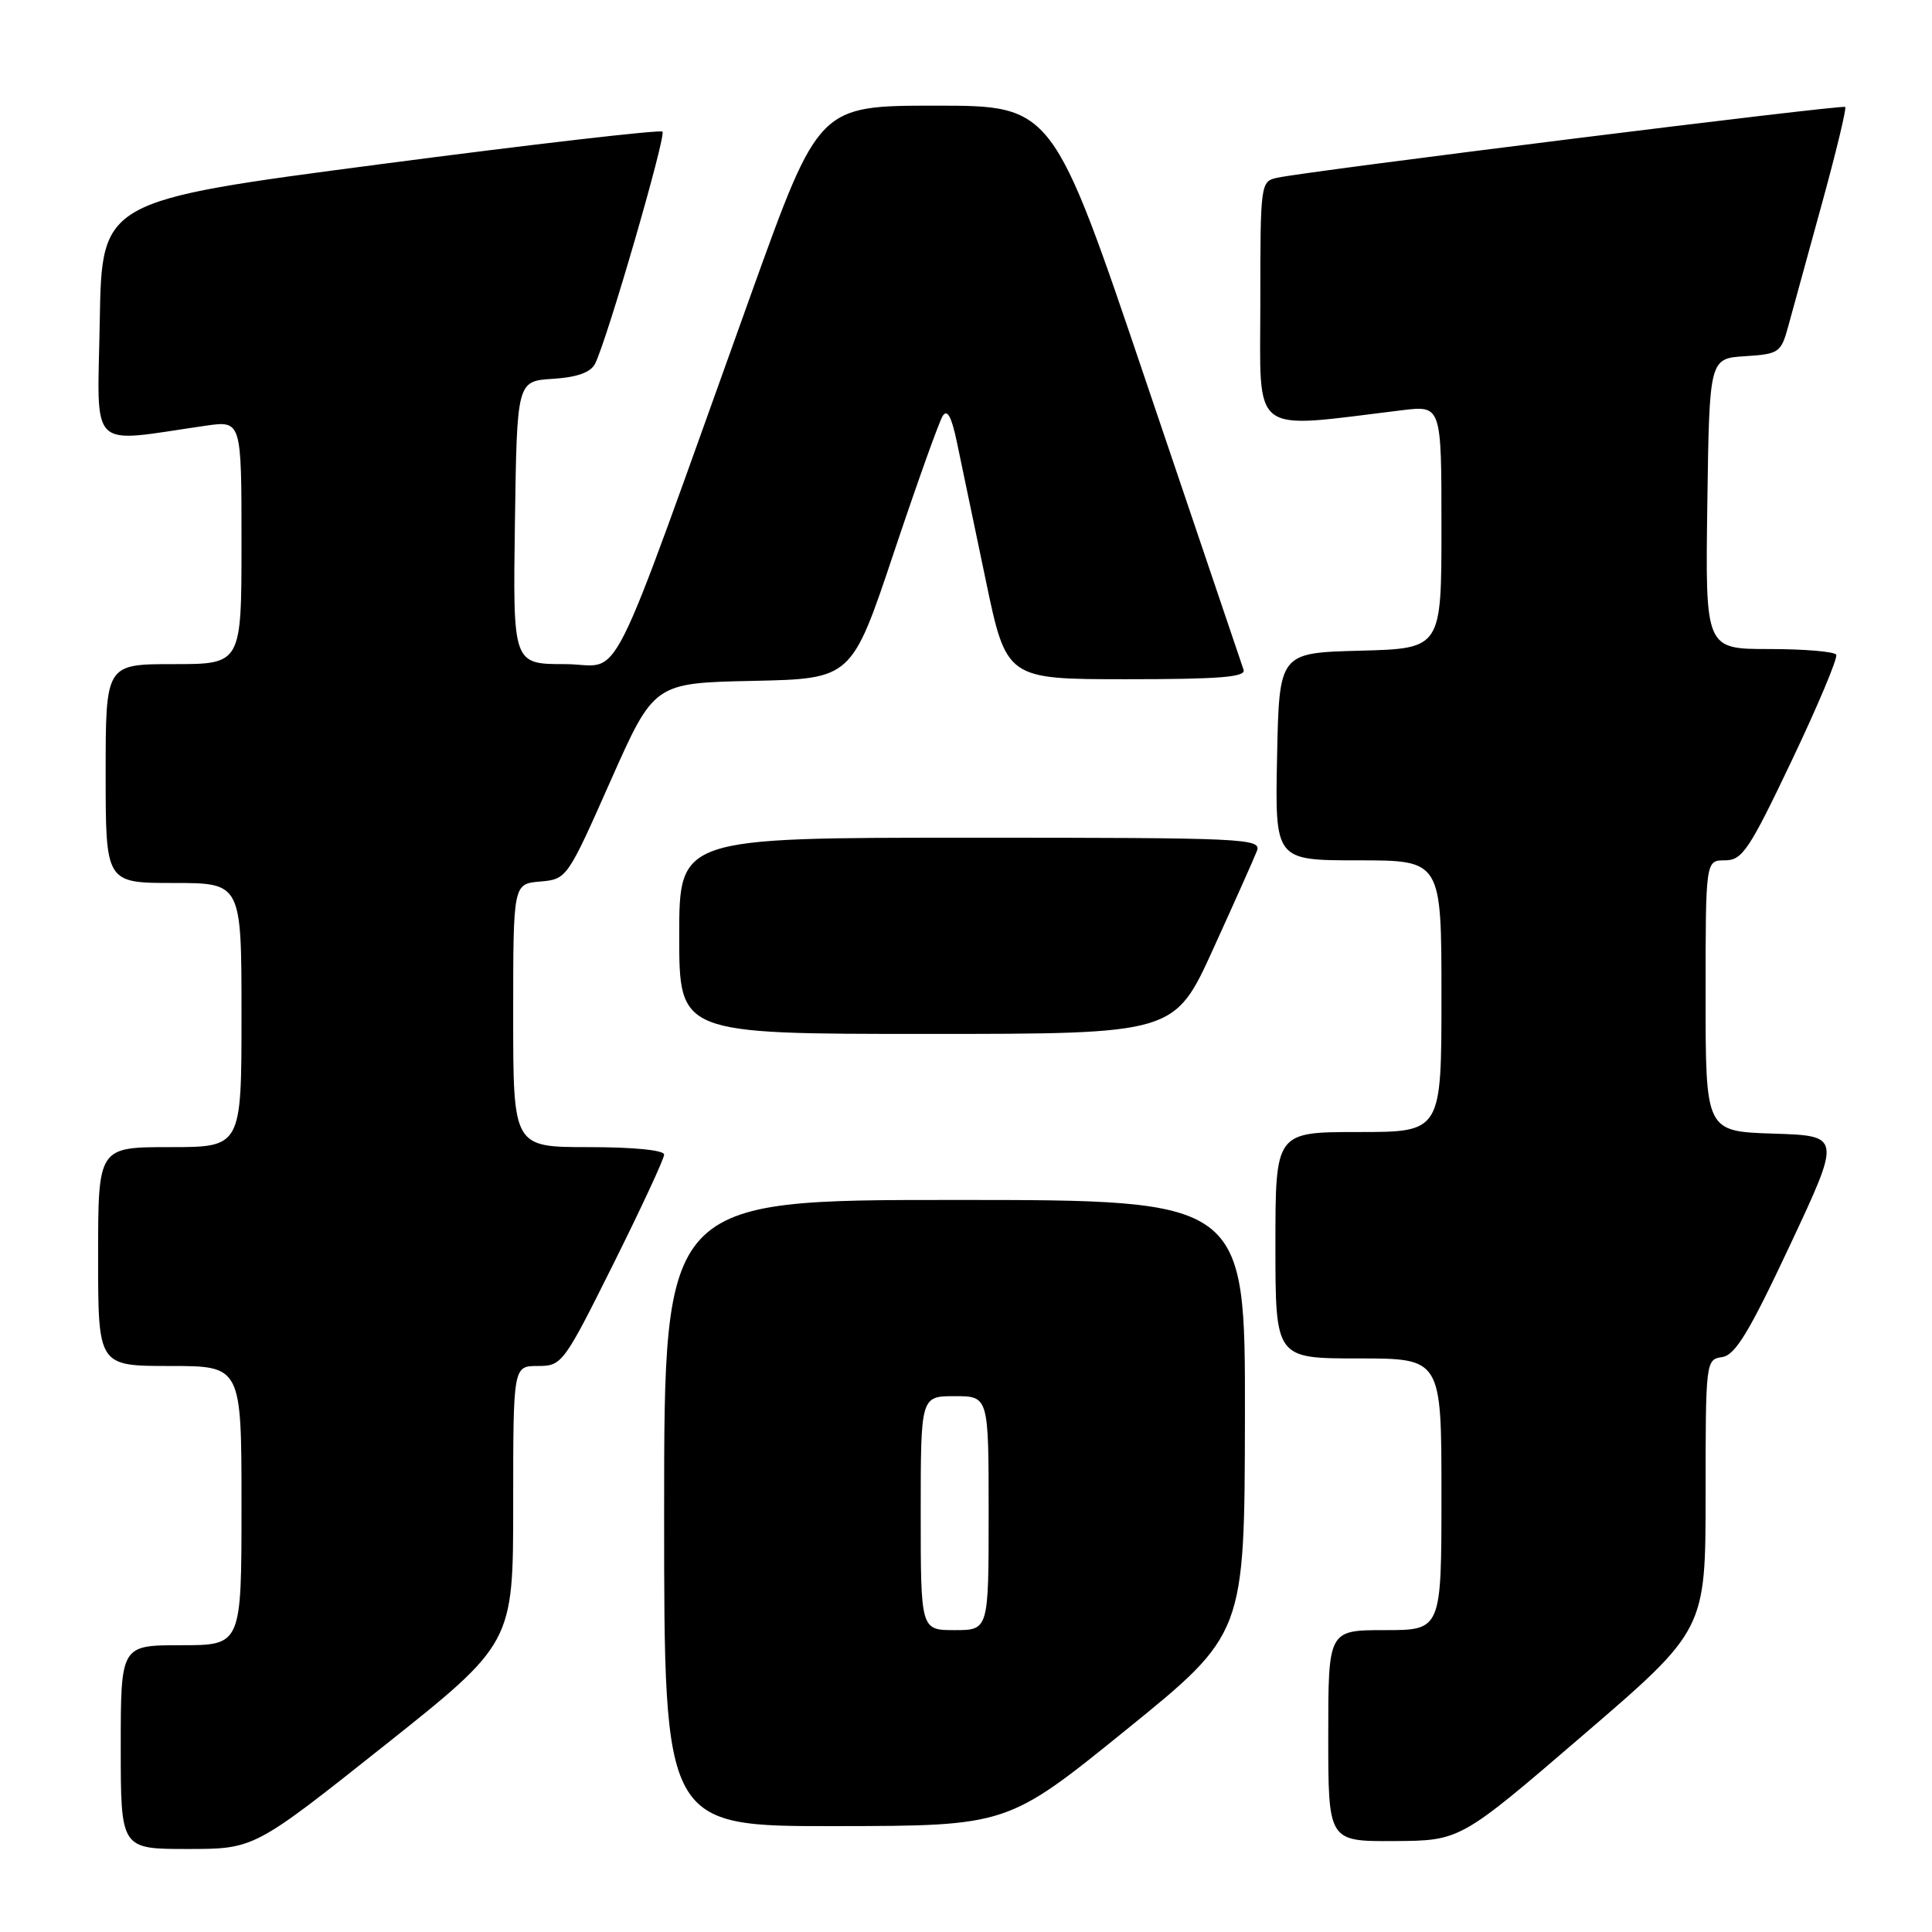 <?xml version="1.0" encoding="UTF-8" standalone="no"?>
<!DOCTYPE svg PUBLIC "-//W3C//DTD SVG 1.1//EN" "http://www.w3.org/Graphics/SVG/1.1/DTD/svg11.dtd" >
<svg xmlns="http://www.w3.org/2000/svg" xmlns:xlink="http://www.w3.org/1999/xlink" version="1.1" viewBox="0 0 256 256">
 <g >
 <path fill="currentColor"
d=" M 50.84 231.37 C 68.00 217.73 68.00 217.73 68.00 199.37 C 68.00 181.00 68.00 181.00 71.27 181.00 C 74.46 181.00 74.68 180.71 81.27 167.49 C 84.97 160.06 88.00 153.54 88.00 152.99 C 88.00 152.40 83.94 152.00 78.00 152.00 C 68.00 152.00 68.00 152.00 68.00 134.56 C 68.00 117.12 68.00 117.12 71.56 116.81 C 75.11 116.50 75.16 116.43 80.89 103.50 C 86.66 90.50 86.66 90.50 99.75 90.22 C 112.85 89.94 112.85 89.94 118.44 73.22 C 121.52 64.02 124.43 55.88 124.91 55.12 C 125.52 54.16 126.09 55.21 126.80 58.62 C 127.36 61.30 129.07 69.46 130.59 76.75 C 133.35 90.00 133.35 90.00 149.28 90.00 C 161.59 90.00 165.12 89.72 164.78 88.75 C 164.54 88.06 158.76 70.96 151.92 50.75 C 139.50 14.00 139.50 14.00 124.00 14.00 C 108.50 14.00 108.50 14.00 99.60 38.75 C 79.85 93.72 82.72 88.00 74.87 88.00 C 67.96 88.00 67.96 88.00 68.23 69.25 C 68.50 50.50 68.50 50.50 73.24 50.20 C 76.48 49.99 78.26 49.35 78.85 48.20 C 80.44 45.07 88.30 17.97 87.78 17.44 C 87.49 17.16 70.66 19.10 50.38 21.76 C 13.50 26.60 13.50 26.60 13.22 42.44 C 12.92 60.12 11.47 58.68 27.25 56.41 C 32.00 55.73 32.00 55.73 32.00 71.86 C 32.00 88.00 32.00 88.00 23.00 88.00 C 14.00 88.00 14.00 88.00 14.00 102.50 C 14.00 117.00 14.00 117.00 23.00 117.00 C 32.00 117.00 32.00 117.00 32.00 134.50 C 32.00 152.00 32.00 152.00 22.50 152.00 C 13.00 152.00 13.00 152.00 13.00 166.50 C 13.00 181.00 13.00 181.00 22.50 181.00 C 32.00 181.00 32.00 181.00 32.00 199.50 C 32.00 218.00 32.00 218.00 24.00 218.00 C 16.00 218.00 16.00 218.00 16.00 231.50 C 16.00 245.00 16.00 245.00 24.84 245.00 C 33.68 245.00 33.68 245.00 50.84 231.37 Z  M 209.75 229.93 C 226.00 215.97 226.00 215.97 226.00 198.05 C 226.00 180.39 226.03 180.13 228.19 179.82 C 229.93 179.57 231.76 176.55 237.18 165.00 C 243.98 150.50 243.98 150.50 234.99 150.21 C 226.00 149.92 226.00 149.92 226.00 131.96 C 226.00 114.00 226.00 114.00 228.56 114.00 C 230.86 114.00 231.76 112.66 237.43 100.75 C 240.90 93.46 243.54 87.16 243.31 86.75 C 243.07 86.34 239.07 86.00 234.42 86.00 C 225.96 86.00 225.96 86.00 226.23 66.75 C 226.50 47.50 226.50 47.50 231.23 47.20 C 235.74 46.91 236.00 46.73 236.96 43.20 C 237.52 41.16 239.52 33.88 241.41 27.00 C 243.30 20.13 244.69 14.36 244.50 14.17 C 244.16 13.83 173.43 22.65 169.25 23.55 C 167.03 24.03 167.00 24.25 167.00 40.16 C 167.00 58.02 165.43 56.83 185.75 54.36 C 191.00 53.72 191.00 53.72 191.00 69.83 C 191.00 85.93 191.00 85.93 180.25 86.22 C 169.50 86.50 169.50 86.50 169.22 100.25 C 168.94 114.00 168.94 114.00 179.97 114.00 C 191.00 114.00 191.00 114.00 191.00 132.00 C 191.00 150.00 191.00 150.00 180.00 150.00 C 169.00 150.00 169.00 150.00 169.00 165.00 C 169.00 180.00 169.00 180.00 180.00 180.00 C 191.00 180.00 191.00 180.00 191.00 198.00 C 191.00 216.00 191.00 216.00 183.50 216.00 C 176.00 216.00 176.00 216.00 176.00 230.00 C 176.00 244.00 176.00 244.00 184.75 243.95 C 193.50 243.90 193.50 243.90 209.75 229.93 Z  M 149.21 229.22 C 164.91 216.50 164.91 216.50 164.96 187.75 C 165.00 159.00 165.00 159.00 126.50 159.00 C 88.00 159.00 88.00 159.00 88.00 200.50 C 88.00 242.00 88.00 242.00 110.75 241.97 C 133.50 241.94 133.50 241.94 149.21 229.22 Z  M 160.75 125.75 C 163.57 119.56 166.18 113.71 166.55 112.75 C 167.18 111.10 164.96 111.00 128.61 111.00 C 90.00 111.00 90.00 111.00 90.00 124.00 C 90.00 137.00 90.00 137.00 122.81 137.00 C 155.63 137.00 155.63 137.00 160.75 125.75 Z  M 122.00 200.50 C 122.00 185.00 122.00 185.00 126.50 185.00 C 131.00 185.00 131.00 185.00 131.00 200.50 C 131.00 216.00 131.00 216.00 126.50 216.00 C 122.00 216.00 122.00 216.00 122.00 200.50 Z "/>
</g>
</svg>